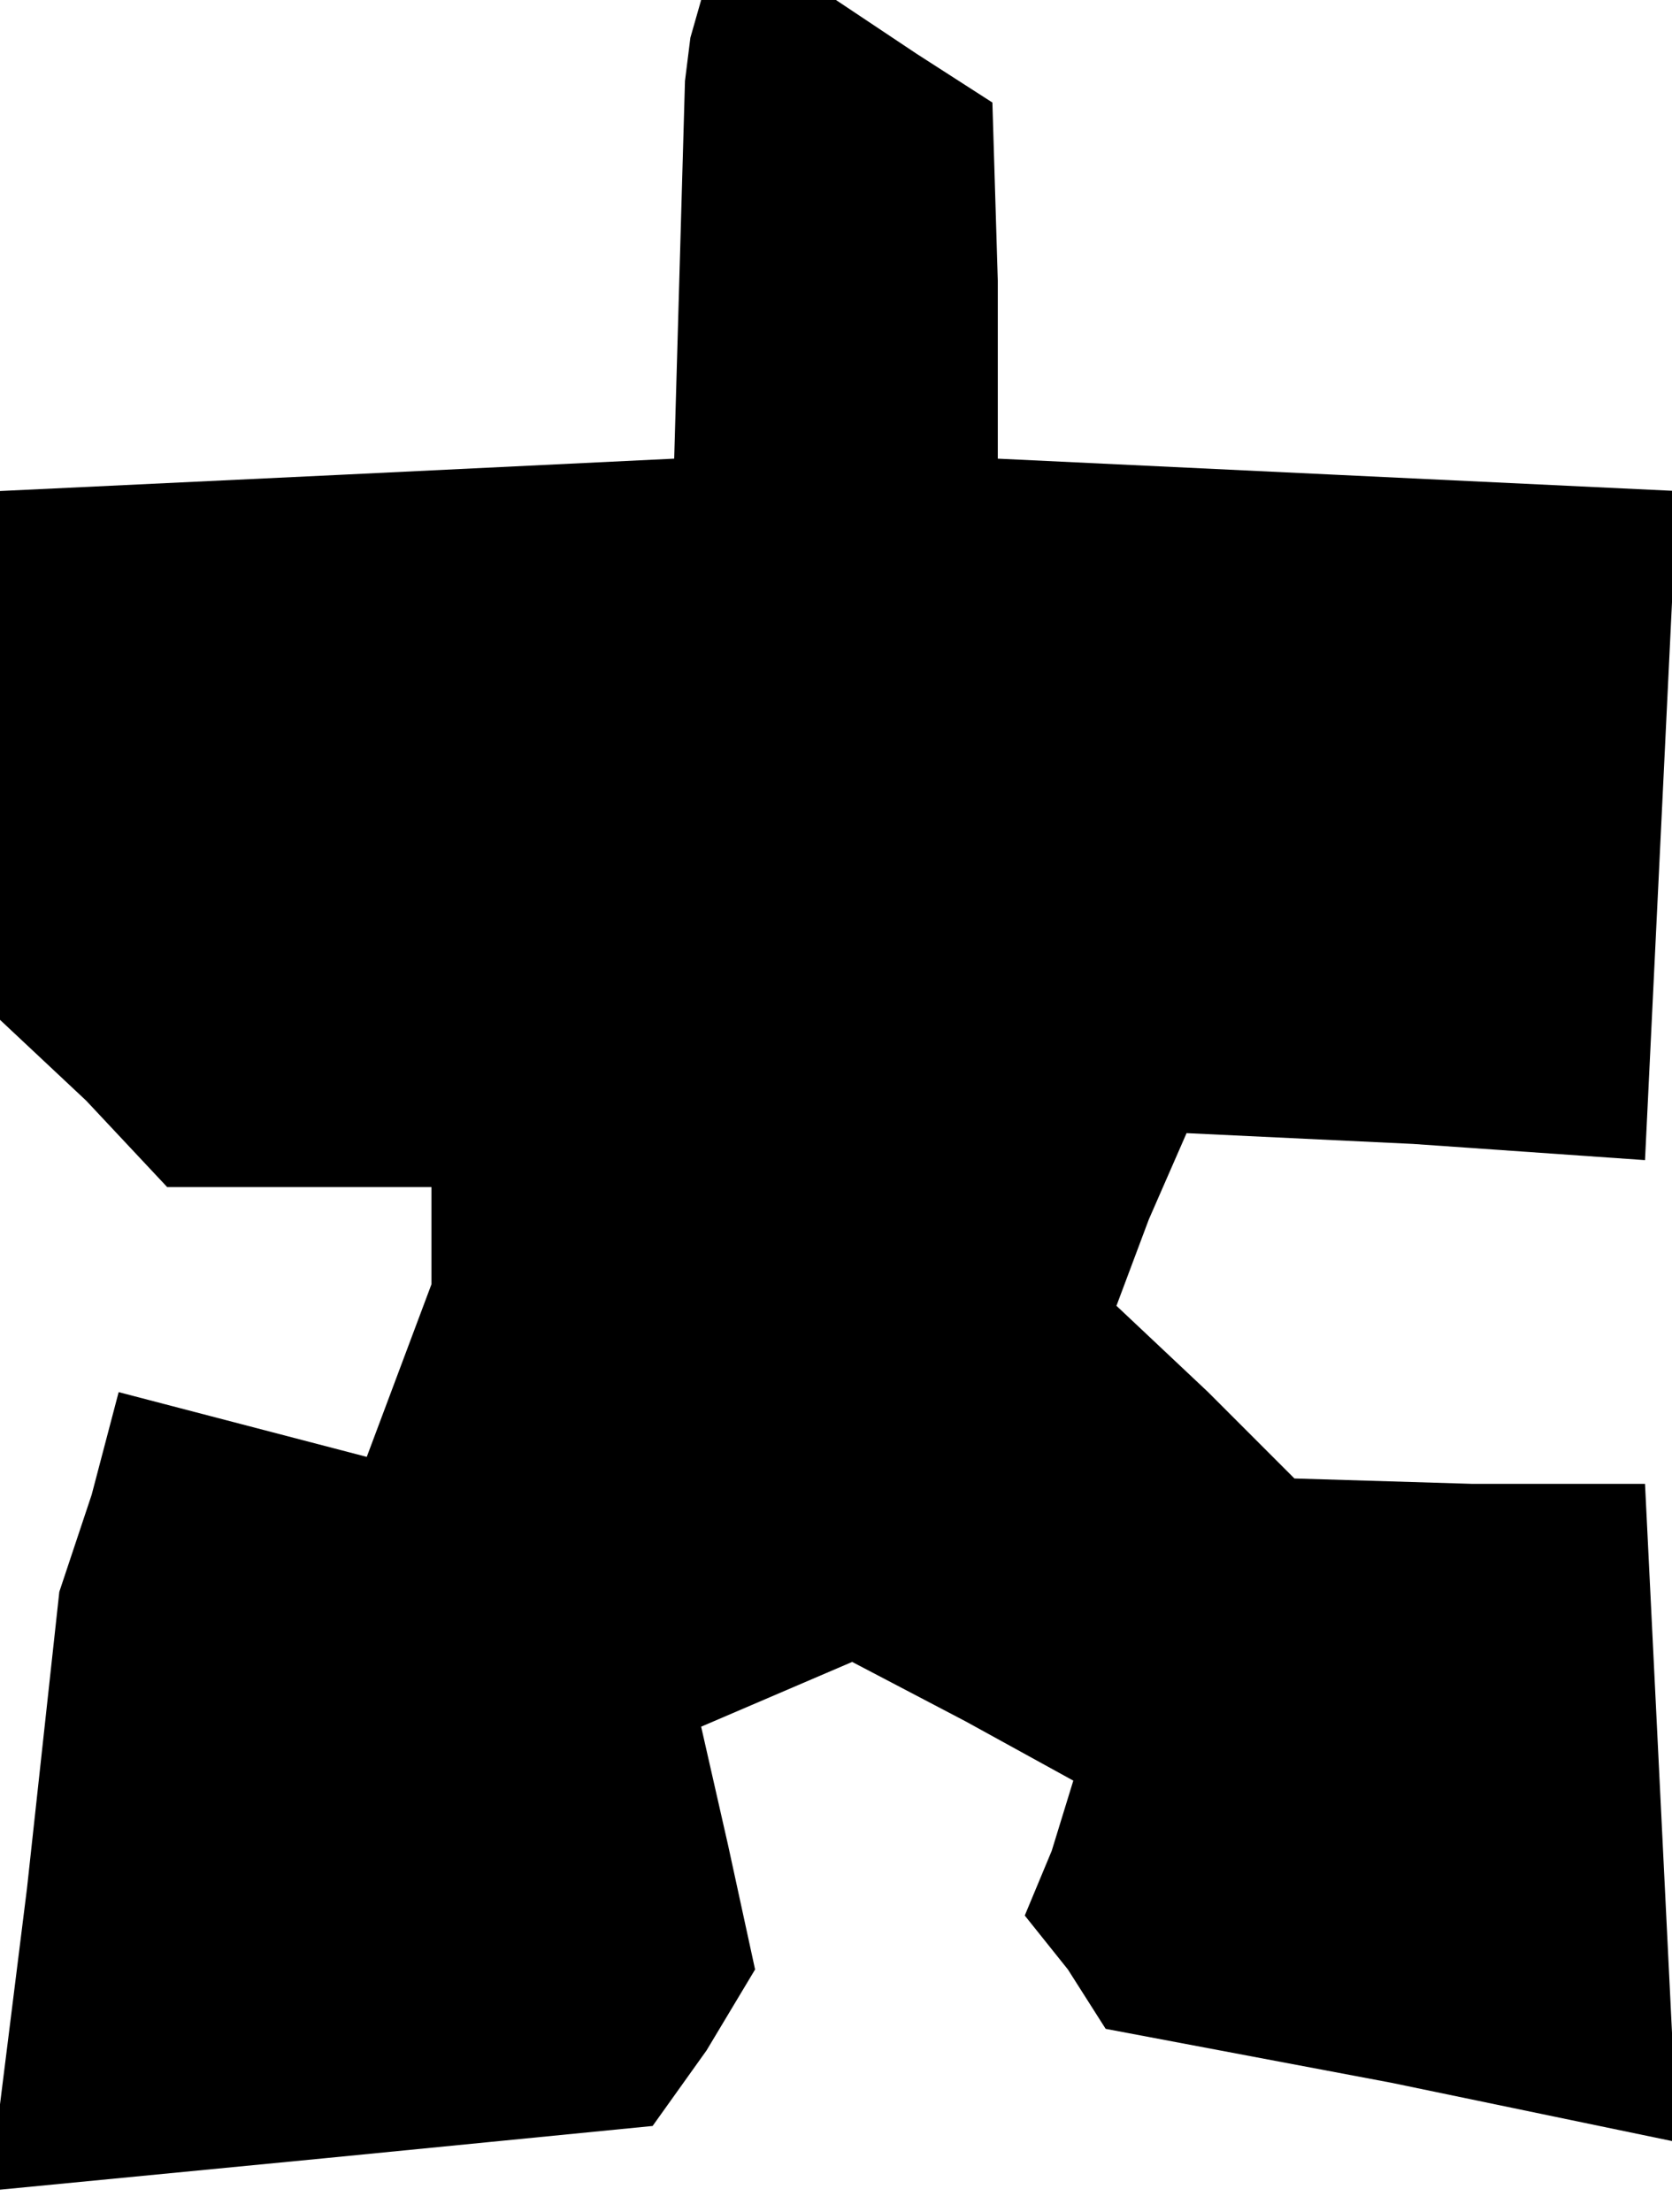<?xml version="1.0" standalone="no"?>
<!DOCTYPE svg PUBLIC "-//W3C//DTD SVG 20010904//EN"
 "http://www.w3.org/TR/2001/REC-SVG-20010904/DTD/svg10.dtd">
<svg version="1.0" xmlns="http://www.w3.org/2000/svg"
 width="31pt" height="41pt" viewBox="0 0 31 41"
 preserveAspectRatio="xMidYMid meet">
<g transform="translate(0,41) scale(0.1,-0.1)"
fill="#000000" stroke="none">
<path d="M128 403 l-1 -8 -1 -35 -1 -35 -62 -3 -63 -3 0 -49 0 -49 16 -15 15
-16 25 0 24 0 0 -9 0 -9 -6 -16 -6 -16 -23 6 -23 6 -5 -19 -6 -18 -6 -55 -7
-56 62 6 61 6 10 14 9 15 -5 23 -5 22 14 6 14 6 21 -11 20 -11 -4 -13 -5 -12
8 -10 7 -11 53 -10 53 -11 -3 61 -3 61 -32 0 -33 1 -16 16 -17 16 6 16 7 16
42 -2 43 -3 3 62 3 62 -63 3 -63 3 0 33 -1 33 -14 9 -15 10 -12 0 -13 0 -2 -7z"/>
</g>
</svg>
